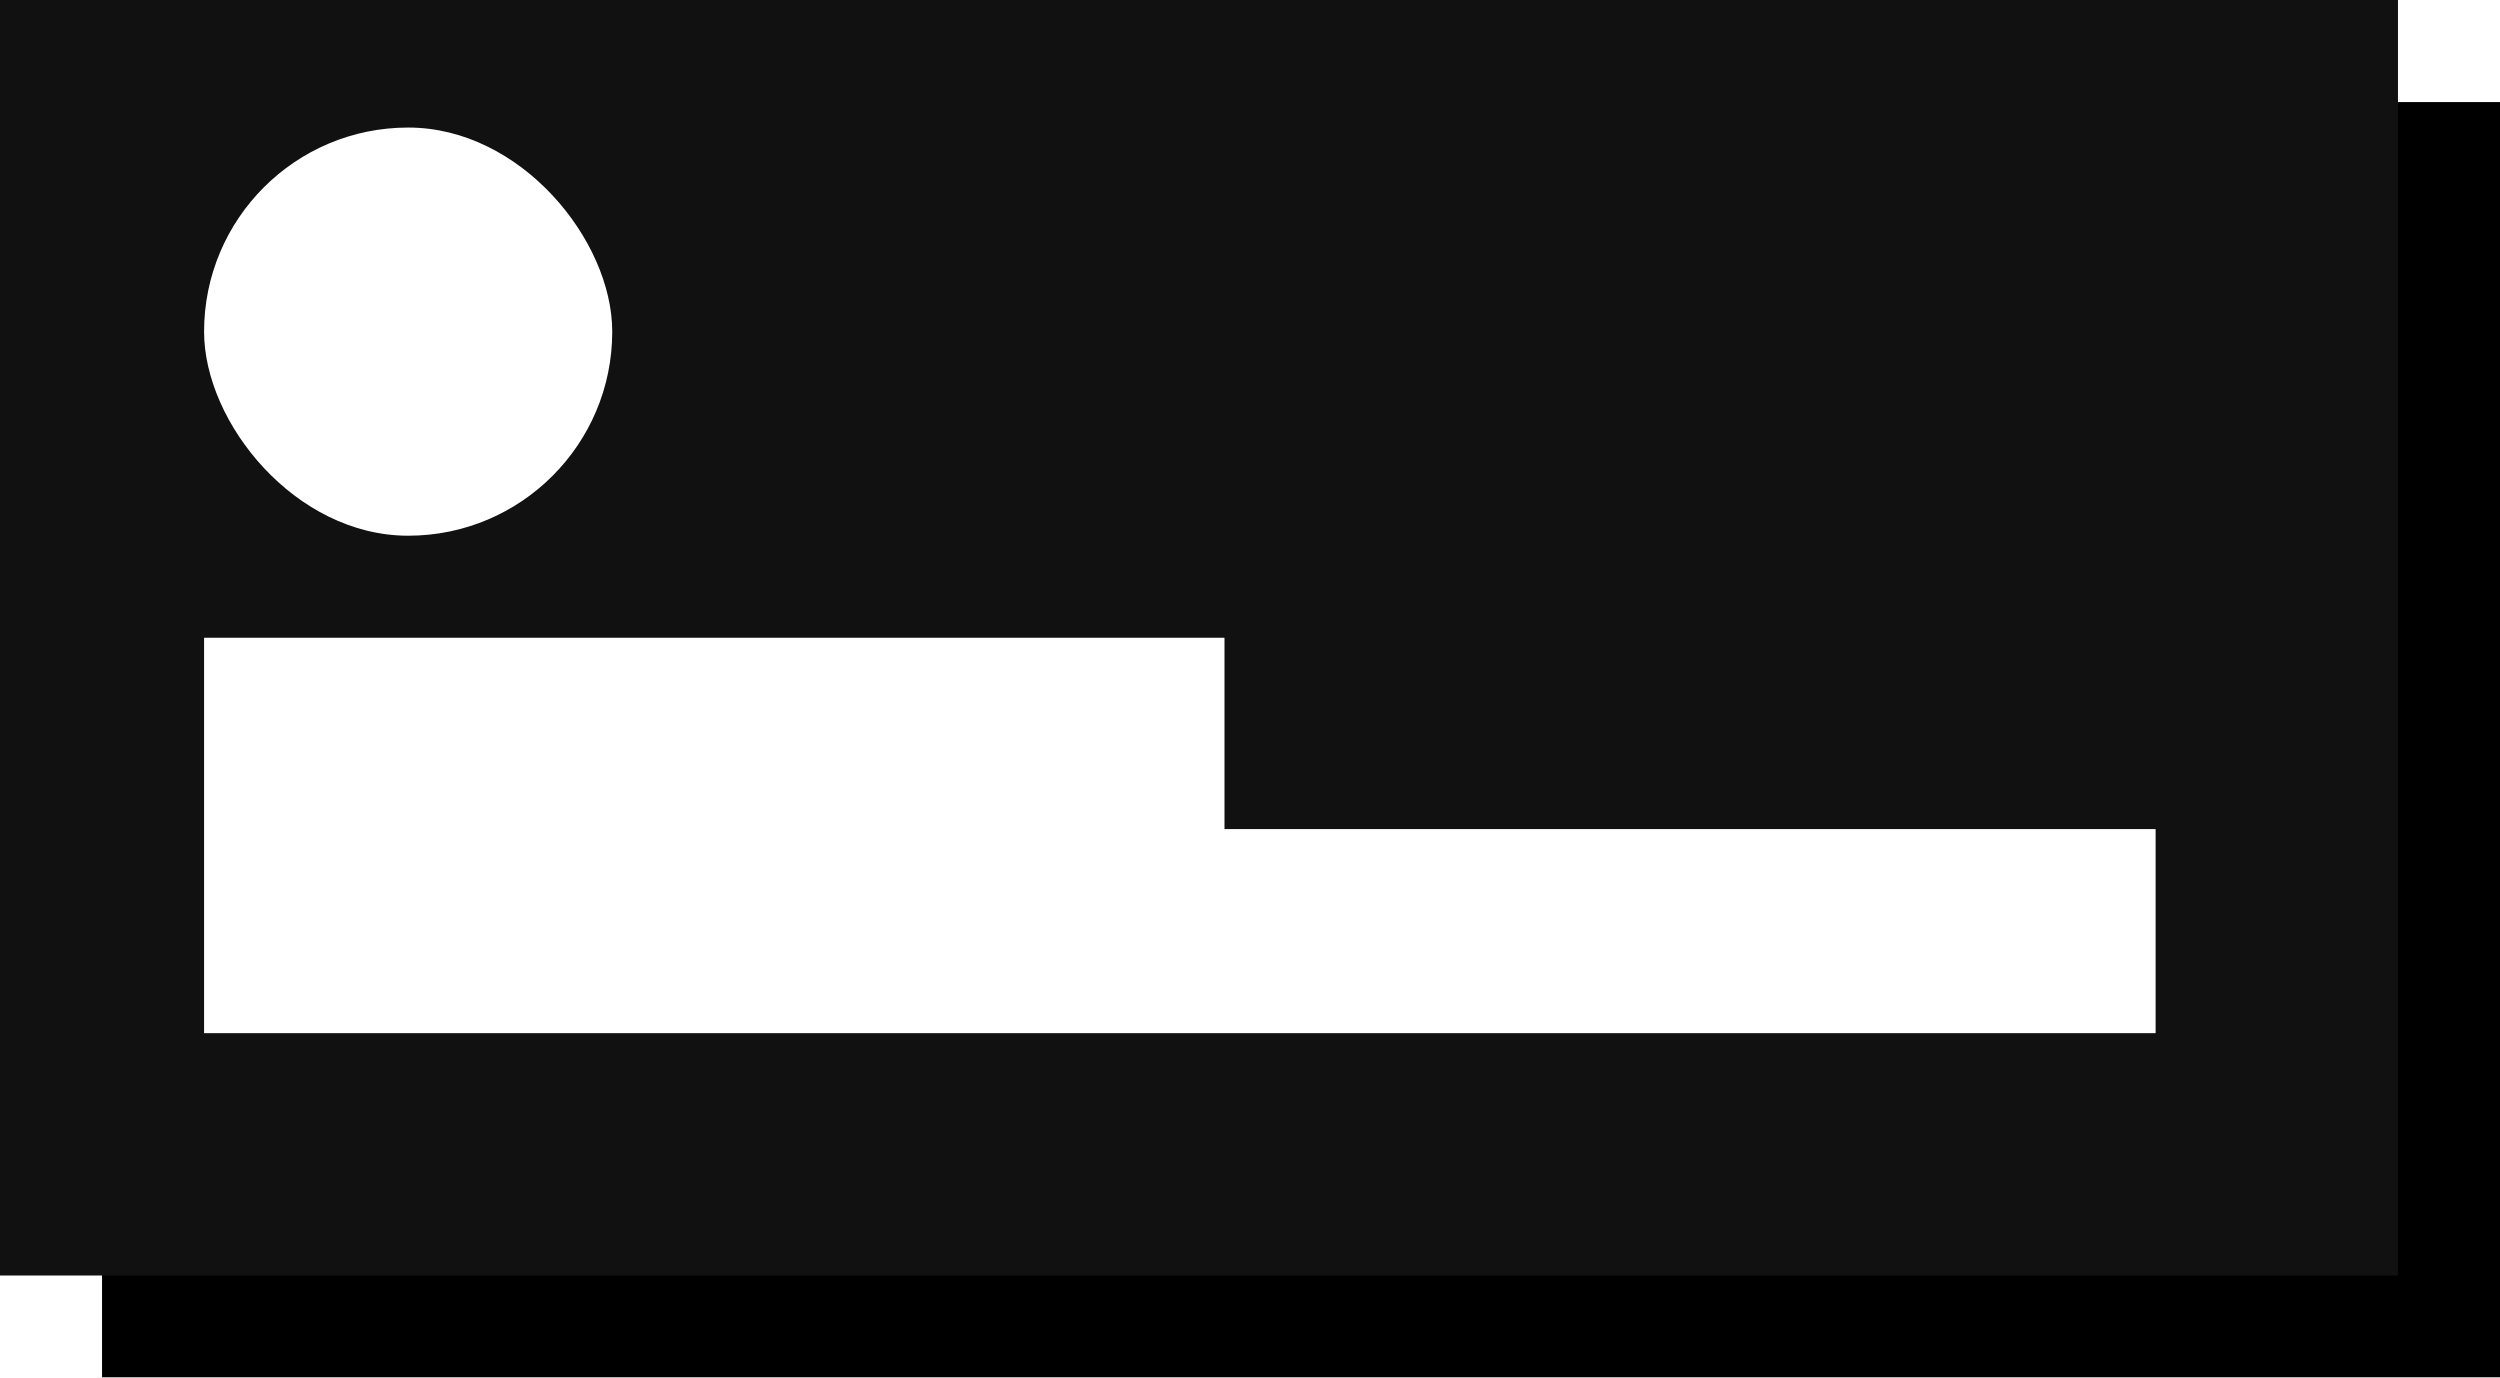 <?xml version="1.0" encoding="UTF-8"?>
<svg width="196px" height="108px" viewBox="0 0 196 108" version="1.1" xmlns="http://www.w3.org/2000/svg" xmlns:xlink="http://www.w3.org/1999/xlink">
    <!-- Generator: Sketch 52.6 (67491) - http://www.bohemiancoding.com/sketch -->
    <title>natgeo</title>
    <desc>Created with Sketch.</desc>
    <defs>
        <rect id="path-1" x="10" y="10" width="188" height="100"></rect>
        <filter x="-2.1%" y="-4.0%" width="108.5%" height="116.0%" filterUnits="objectBoundingBox" id="filter-2">
            <feOffset dx="8" dy="8" in="SourceAlpha" result="shadowOffsetOuter1"></feOffset>
            <feColorMatrix values="0 0 0 0 1   0 0 0 0 0.803   0 0 0 0 0  0 0 0 1 0" type="matrix" in="shadowOffsetOuter1"></feColorMatrix>
        </filter>
    </defs>
    <g id="Page-1" stroke="none" stroke-width="1" fill="none" fill-rule="evenodd">
        <g id="natgeo" transform="translate(-10, -10)">
            <rect id="Rectangle" fill-opacity="0" fill="#FFFFFF" x="0" y="0" width="208" height="120"></rect>
            <g id="Rectangle">
                <use fill="black" fill-opacity="1" filter="url(#filter-2)" xlink:href="#path-1"></use>
                <use fill="#111111" fill-rule="evenodd" xlink:href="#path-1"></use>
            </g>
            <rect id="Rectangle" fill="#FFFFFF" x="26" y="20" width="32" height="32" rx="16"></rect>
            <path d="M106,75 L179,75 L179,91 L26,91 L26,82 L26,60 L106,60 L106,75 Z" id="Combined-Shape" fill="#FFFFFF"></path>
        </g>
    </g>
</svg>